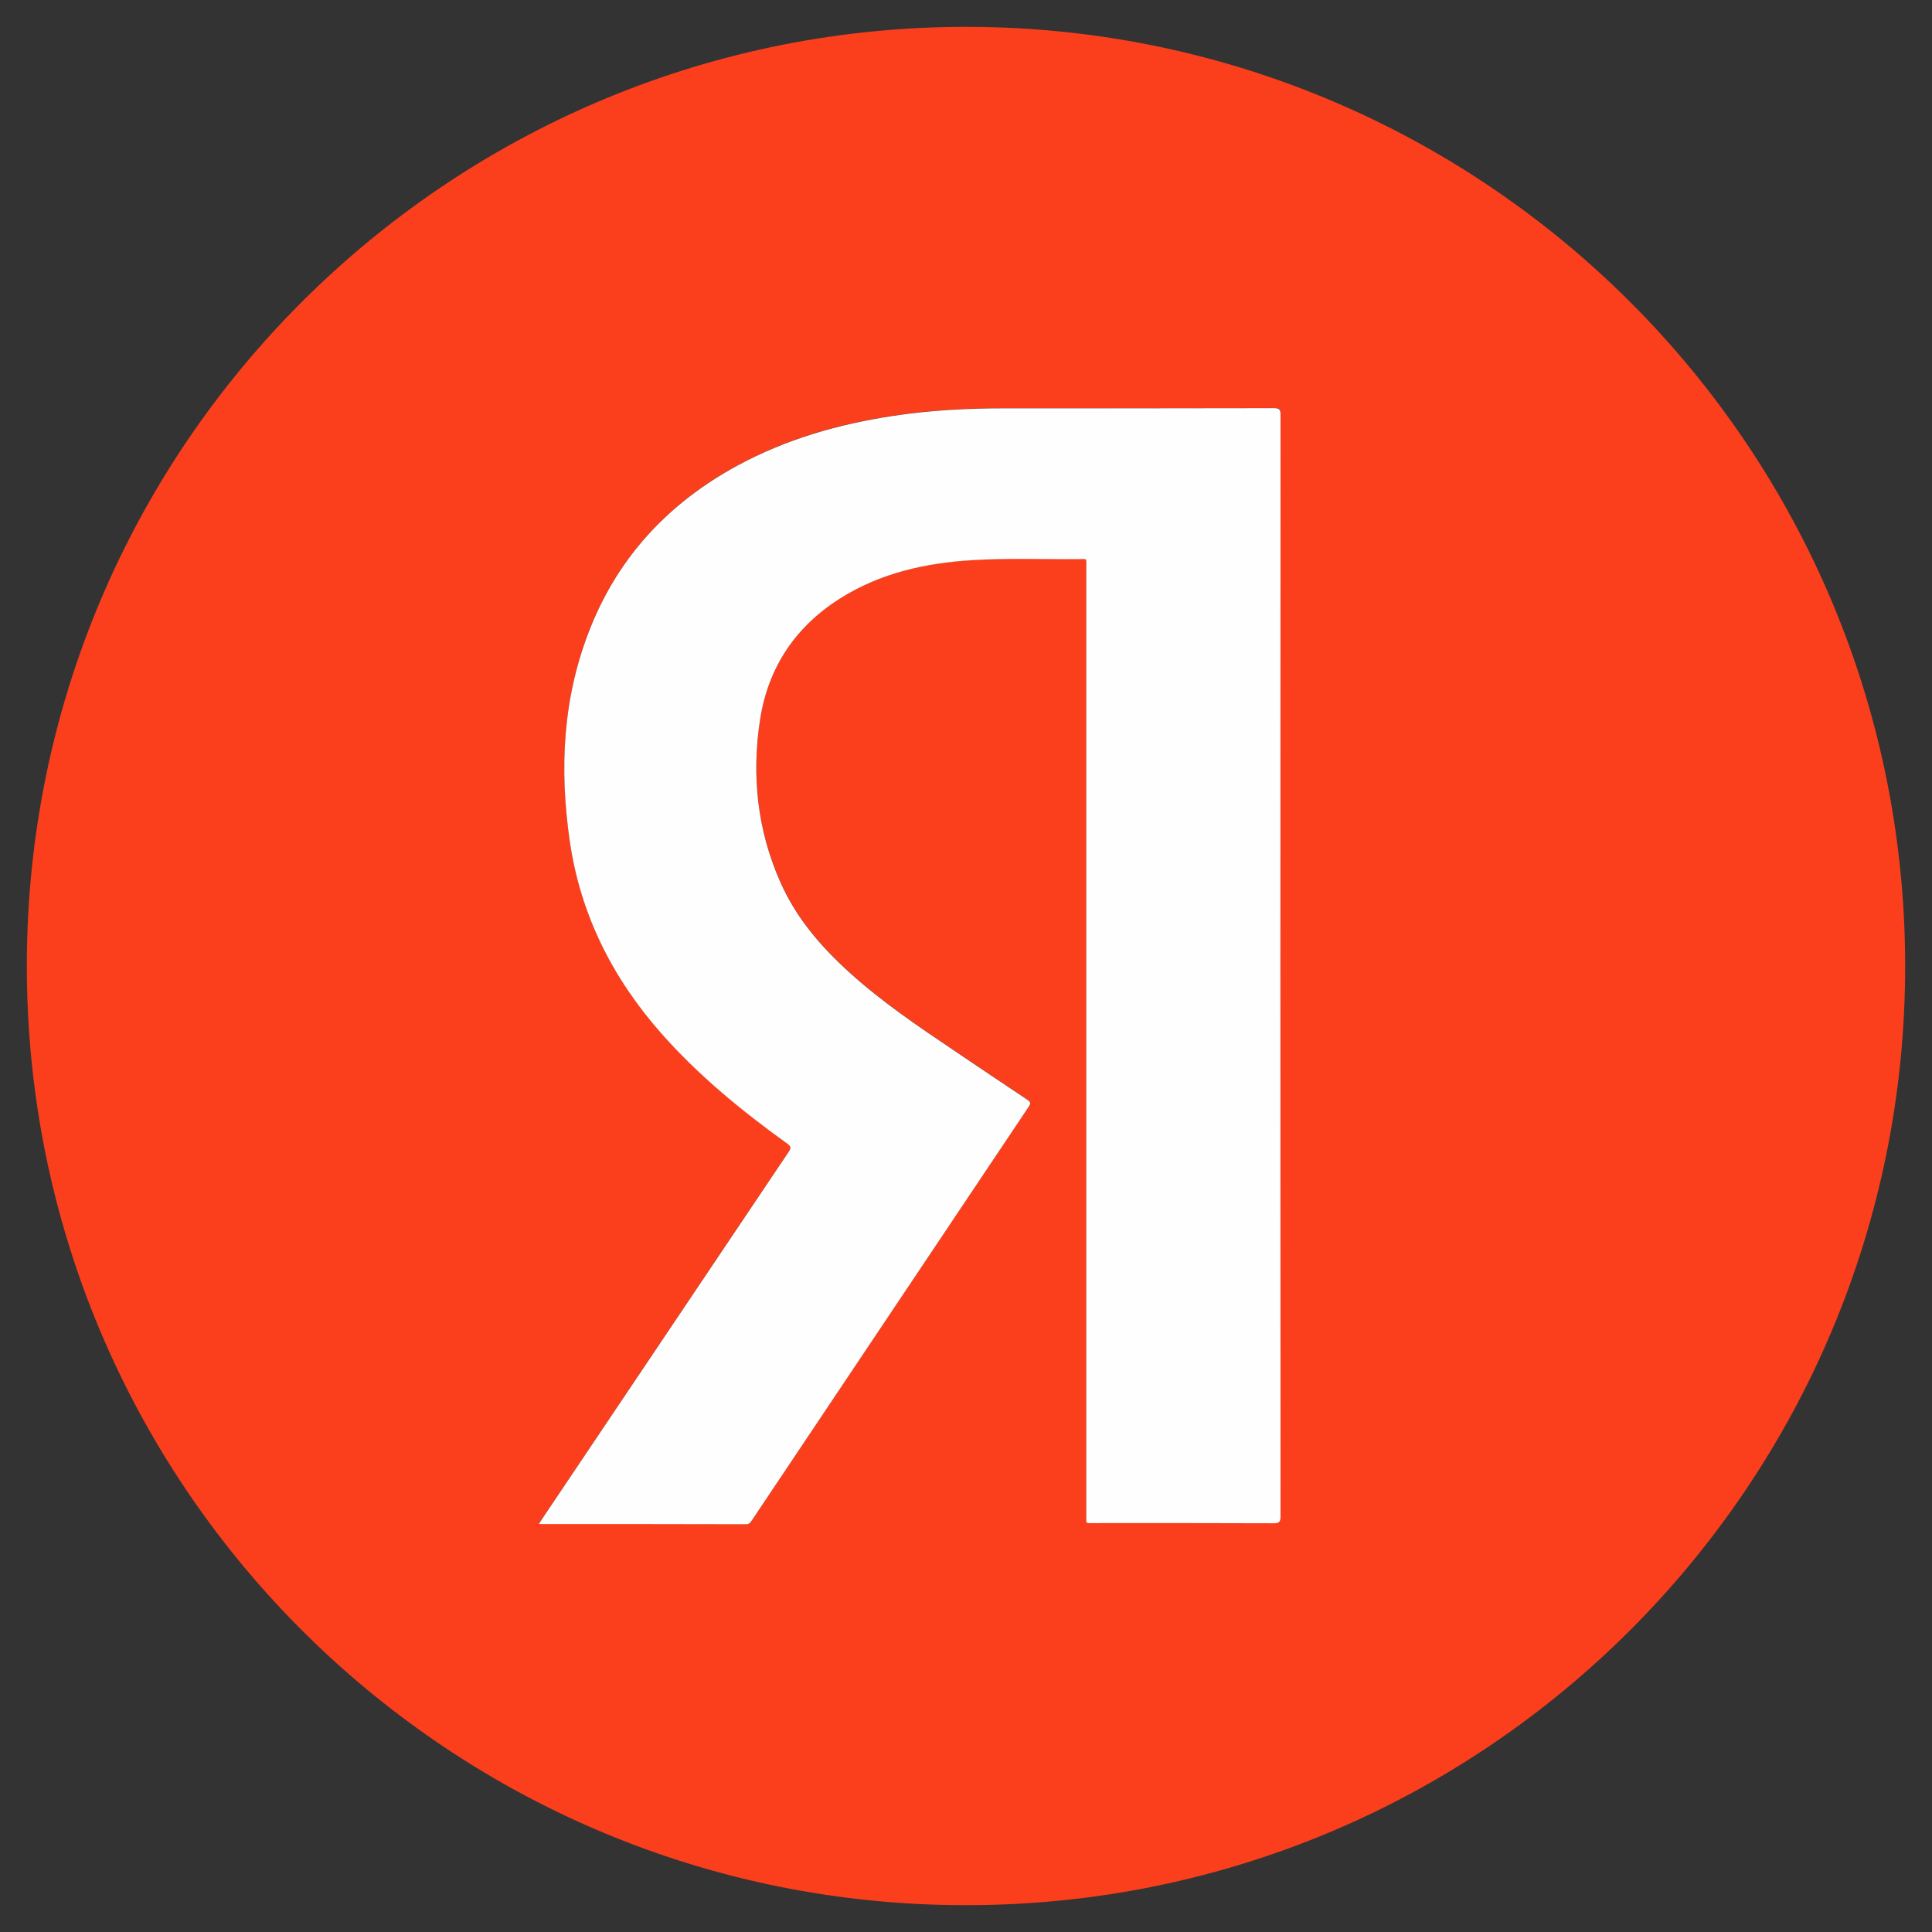 <svg width="36" height="36" viewBox="0 0 36 36" fill="none" xmlns="http://www.w3.org/2000/svg">
<rect x="0" y="0" width="36" height="36" fill="#333333" stroke="none"/>
<g clip-path="url(#clip0_3130_14985)">
<path d="M18.024 35.5C8.461 35.518 0.603 27.83 0.501 18.189C0.398 8.499 8.134 0.698 17.636 0.504C27.406 0.304 35.473 8.143 35.5 17.955C35.526 27.651 27.677 35.492 18.024 35.5ZM10.042 28.39C10.068 28.394 10.072 28.395 10.075 28.395C11.35 28.395 12.625 28.396 13.899 28.398C13.96 28.398 13.983 28.367 14.01 28.327C15.729 25.758 17.448 23.19 19.167 20.622C19.208 20.561 19.212 20.533 19.144 20.489C18.683 20.183 18.226 19.872 17.767 19.563C17.098 19.113 16.43 18.661 15.831 18.118C15.299 17.637 14.837 17.101 14.543 16.439C14.11 15.462 14.002 14.438 14.166 13.391C14.318 12.427 14.823 11.674 15.652 11.149C16.403 10.674 17.239 10.488 18.112 10.434C18.775 10.393 19.438 10.421 20.102 10.415C20.262 10.414 20.242 10.391 20.242 10.556C20.242 16.452 20.242 22.348 20.242 28.244C20.242 28.398 20.227 28.377 20.37 28.377C21.491 28.377 22.613 28.375 23.734 28.38C23.837 28.38 23.862 28.356 23.862 28.252C23.859 21.41 23.859 14.567 23.862 7.725C23.862 7.626 23.84 7.602 23.739 7.602C22.071 7.605 20.403 7.606 18.735 7.604C18.038 7.604 17.342 7.64 16.651 7.744C15.635 7.897 14.659 8.175 13.75 8.667C12.475 9.357 11.535 10.352 10.996 11.707C10.485 12.993 10.422 14.325 10.619 15.678C10.819 17.042 11.414 18.222 12.322 19.25C13.016 20.036 13.821 20.695 14.669 21.305C14.741 21.357 14.745 21.387 14.696 21.46C13.173 23.724 11.652 25.989 10.132 28.255C10.104 28.296 10.077 28.337 10.042 28.39Z" fill="#FB3F1D"/>
<path d="M10.042 28.394C10.076 28.342 10.104 28.3 10.131 28.259C11.652 25.993 13.173 23.728 14.695 21.464C14.744 21.391 14.74 21.361 14.668 21.309C13.82 20.699 13.015 20.04 12.321 19.254C11.413 18.225 10.818 17.046 10.618 15.682C10.421 14.328 10.484 12.997 10.996 11.711C11.534 10.356 12.475 9.361 13.749 8.671C14.658 8.18 15.634 7.901 16.65 7.748C17.341 7.644 18.036 7.607 18.734 7.608C20.403 7.609 22.071 7.608 23.738 7.605C23.838 7.605 23.861 7.63 23.861 7.729C23.858 14.571 23.858 21.413 23.861 28.256C23.861 28.36 23.836 28.384 23.733 28.384C22.613 28.379 21.491 28.381 20.369 28.381C20.226 28.381 20.241 28.401 20.241 28.247C20.241 22.352 20.241 16.456 20.241 10.56C20.241 10.395 20.262 10.417 20.101 10.419C19.438 10.424 18.775 10.397 18.111 10.438C17.239 10.492 16.402 10.678 15.651 11.153C14.822 11.678 14.318 12.431 14.165 13.395C14.001 14.441 14.109 15.467 14.543 16.443C14.836 17.105 15.298 17.641 15.83 18.122C16.429 18.665 17.097 19.117 17.766 19.567C18.225 19.876 18.683 20.187 19.143 20.492C19.211 20.537 19.207 20.565 19.166 20.626C17.446 23.194 15.727 25.762 14.009 28.331C13.982 28.372 13.959 28.402 13.898 28.402C12.624 28.399 11.349 28.398 10.074 28.399C10.072 28.399 10.068 28.398 10.042 28.394Z" fill="#FEFEFE"/>
</g>
<defs>
<clipPath id="clip0_3130_14985">
<rect width="35" height="35" fill="white" transform="translate(0.5 0.5)"/>
</clipPath>
</defs>
</svg>
